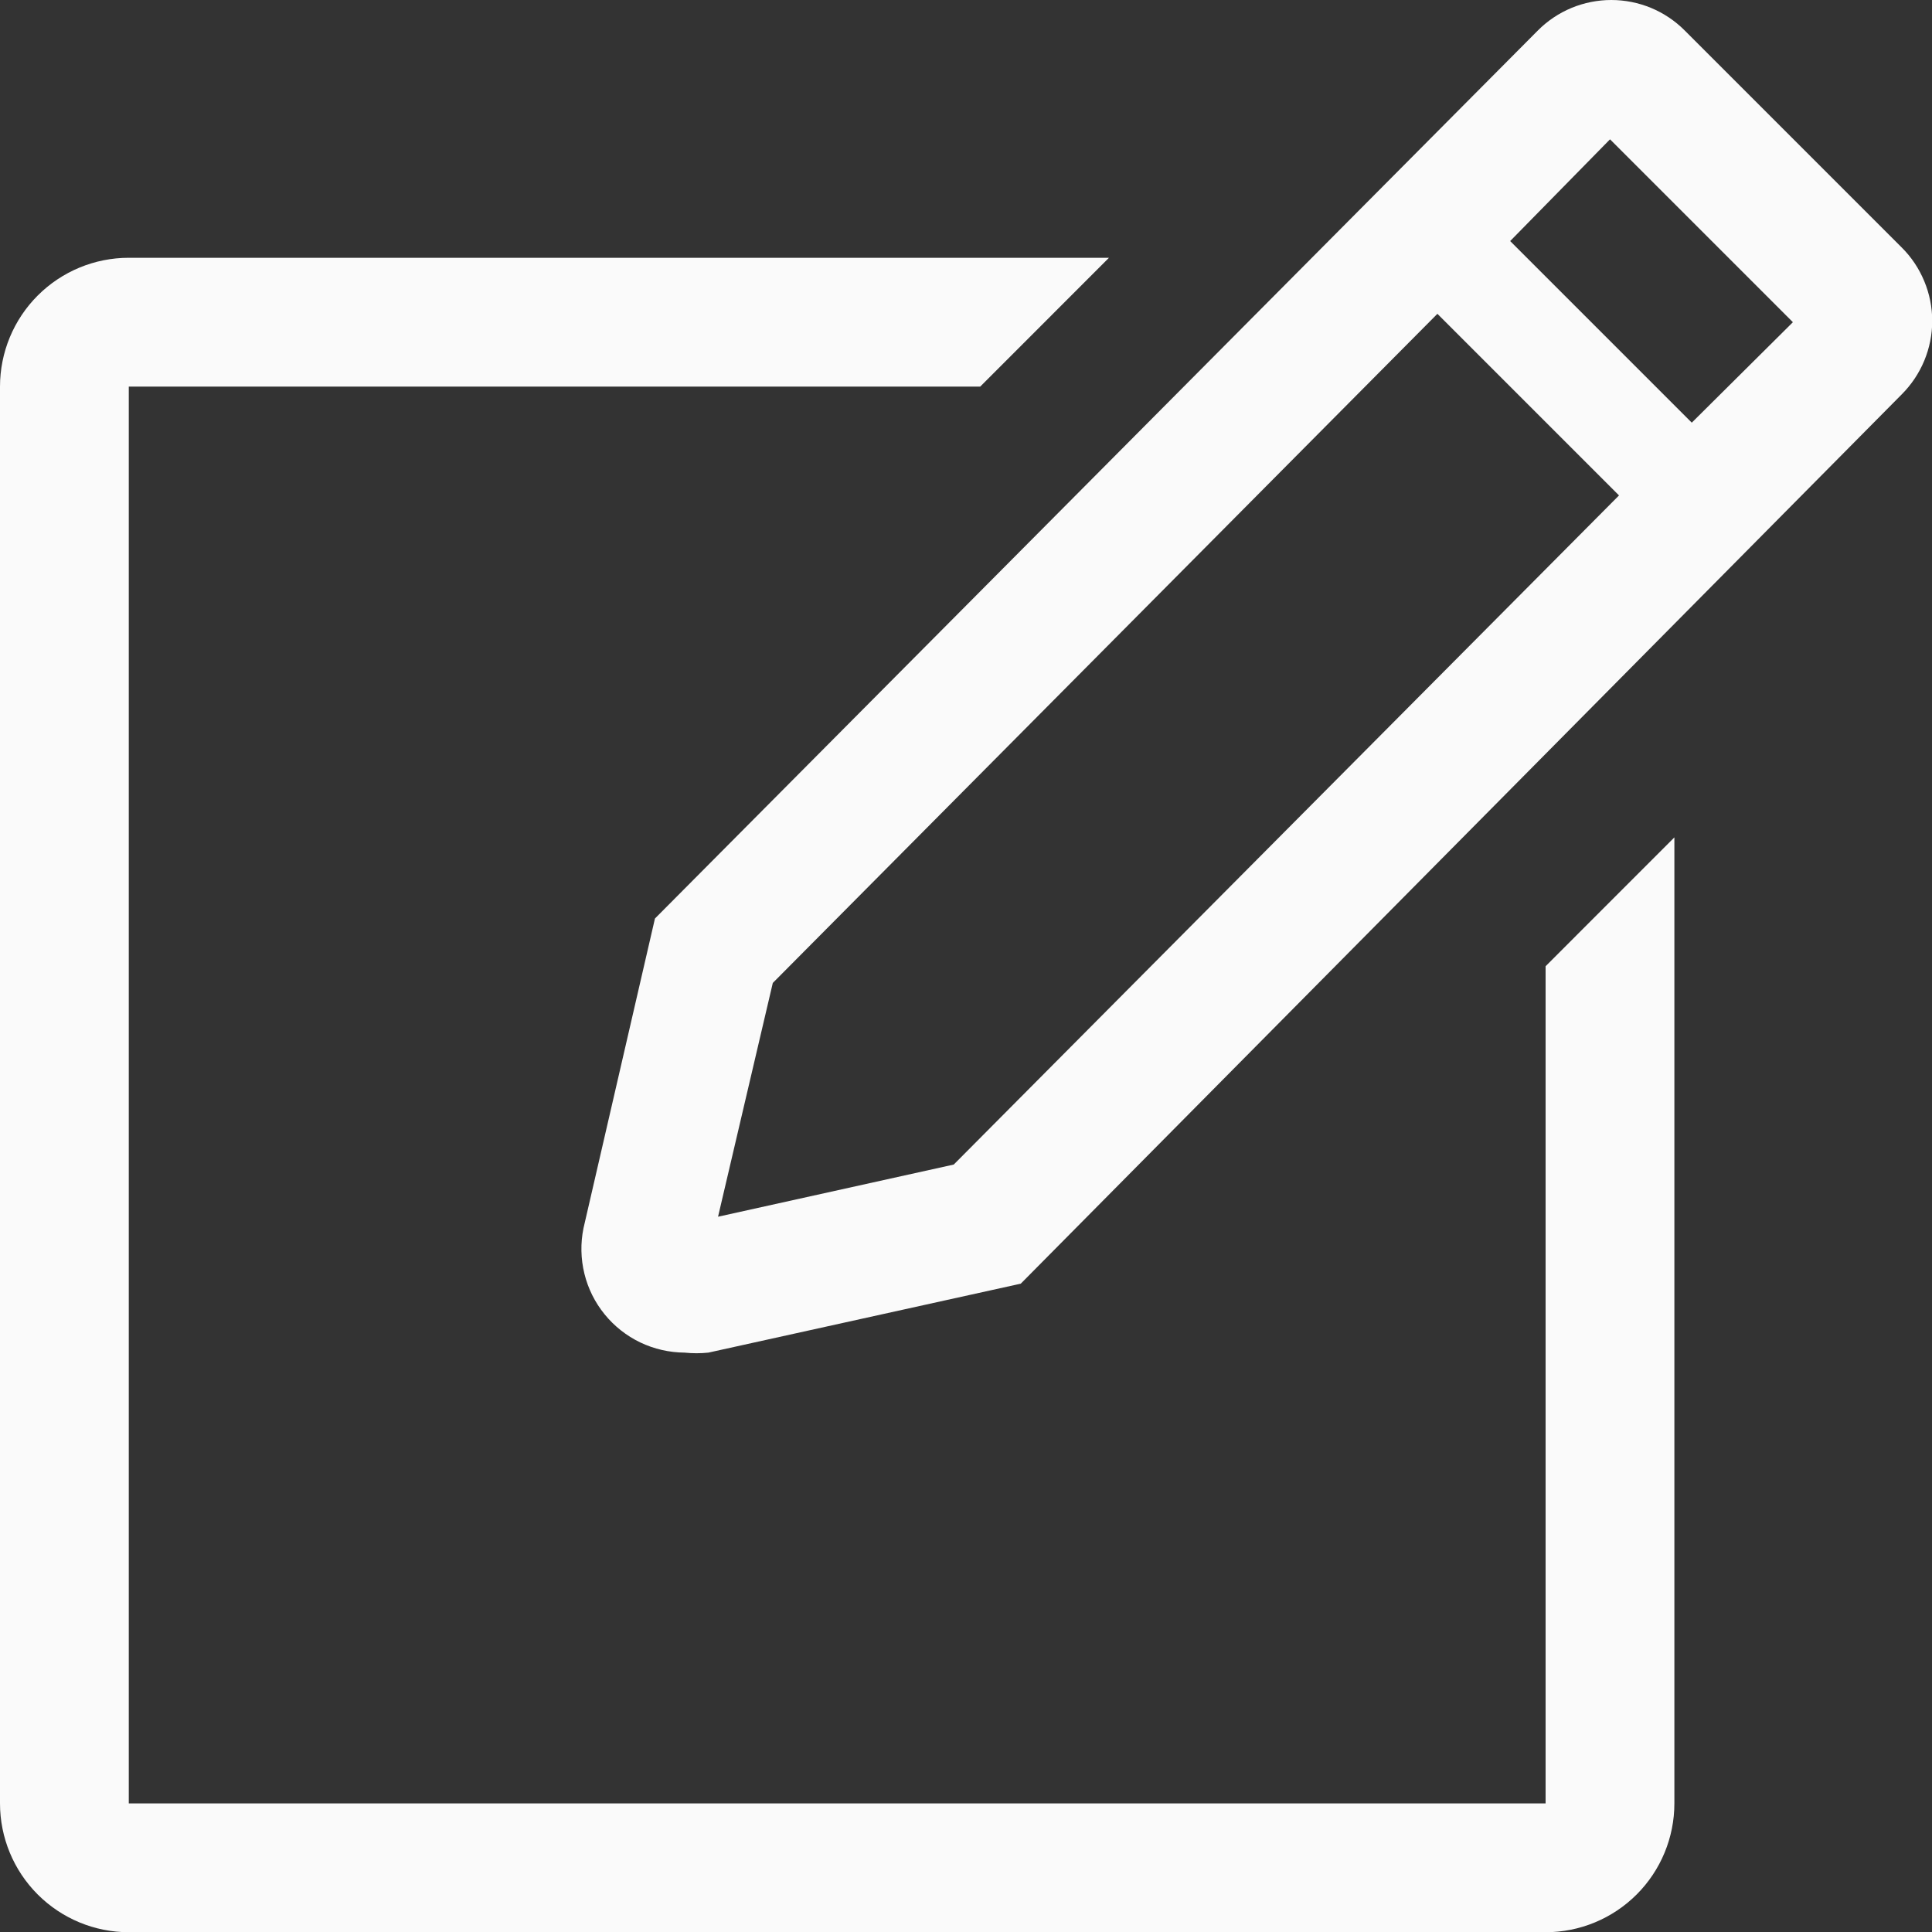 <svg width="35" height="35" viewBox="0 0 35 35" fill="none" xmlns="http://www.w3.org/2000/svg">
<rect x="0" y="0" width="35" height="35" fill="#333333" stroke="none"/>
<path d="M28 32.67H2.333V7.004H17.757L20.09 4.67H2.333C1.714 4.67 1.121 4.916 0.683 5.354C0.246 5.791 0 6.385 0 7.004V32.67C0 33.289 0.246 33.883 0.683 34.32C1.121 34.758 1.714 35.004 2.333 35.004H28C28.619 35.004 29.212 34.758 29.65 34.32C30.087 33.883 30.333 33.289 30.333 32.67V15.17L28 17.504V32.67Z" fill="#FAFAFA"/>
<path d="M34.452 4.484L30.52 0.552C30.346 0.377 30.138 0.238 29.91 0.143C29.682 0.049 29.437 0 29.19 0C28.943 0 28.698 0.049 28.47 0.143C28.242 0.238 28.034 0.377 27.86 0.552L11.865 16.64L10.57 22.252C10.515 22.524 10.521 22.805 10.587 23.074C10.653 23.344 10.778 23.595 10.954 23.811C11.129 24.026 11.35 24.2 11.6 24.32C11.85 24.439 12.124 24.502 12.402 24.504C12.545 24.519 12.69 24.519 12.833 24.504L18.492 23.255L34.452 7.144C34.627 6.969 34.765 6.762 34.86 6.534C34.955 6.305 35.004 6.061 35.004 5.814C35.004 5.567 34.955 5.322 34.86 5.094C34.765 4.865 34.627 4.658 34.452 4.484ZM17.278 21.097L13.008 22.042L14 17.807L26.04 5.685L29.33 8.975L17.278 21.097ZM30.648 7.657L27.358 4.367L29.167 2.524L32.48 5.837L30.648 7.657Z" fill="#FAFAFA"/>
</svg>
